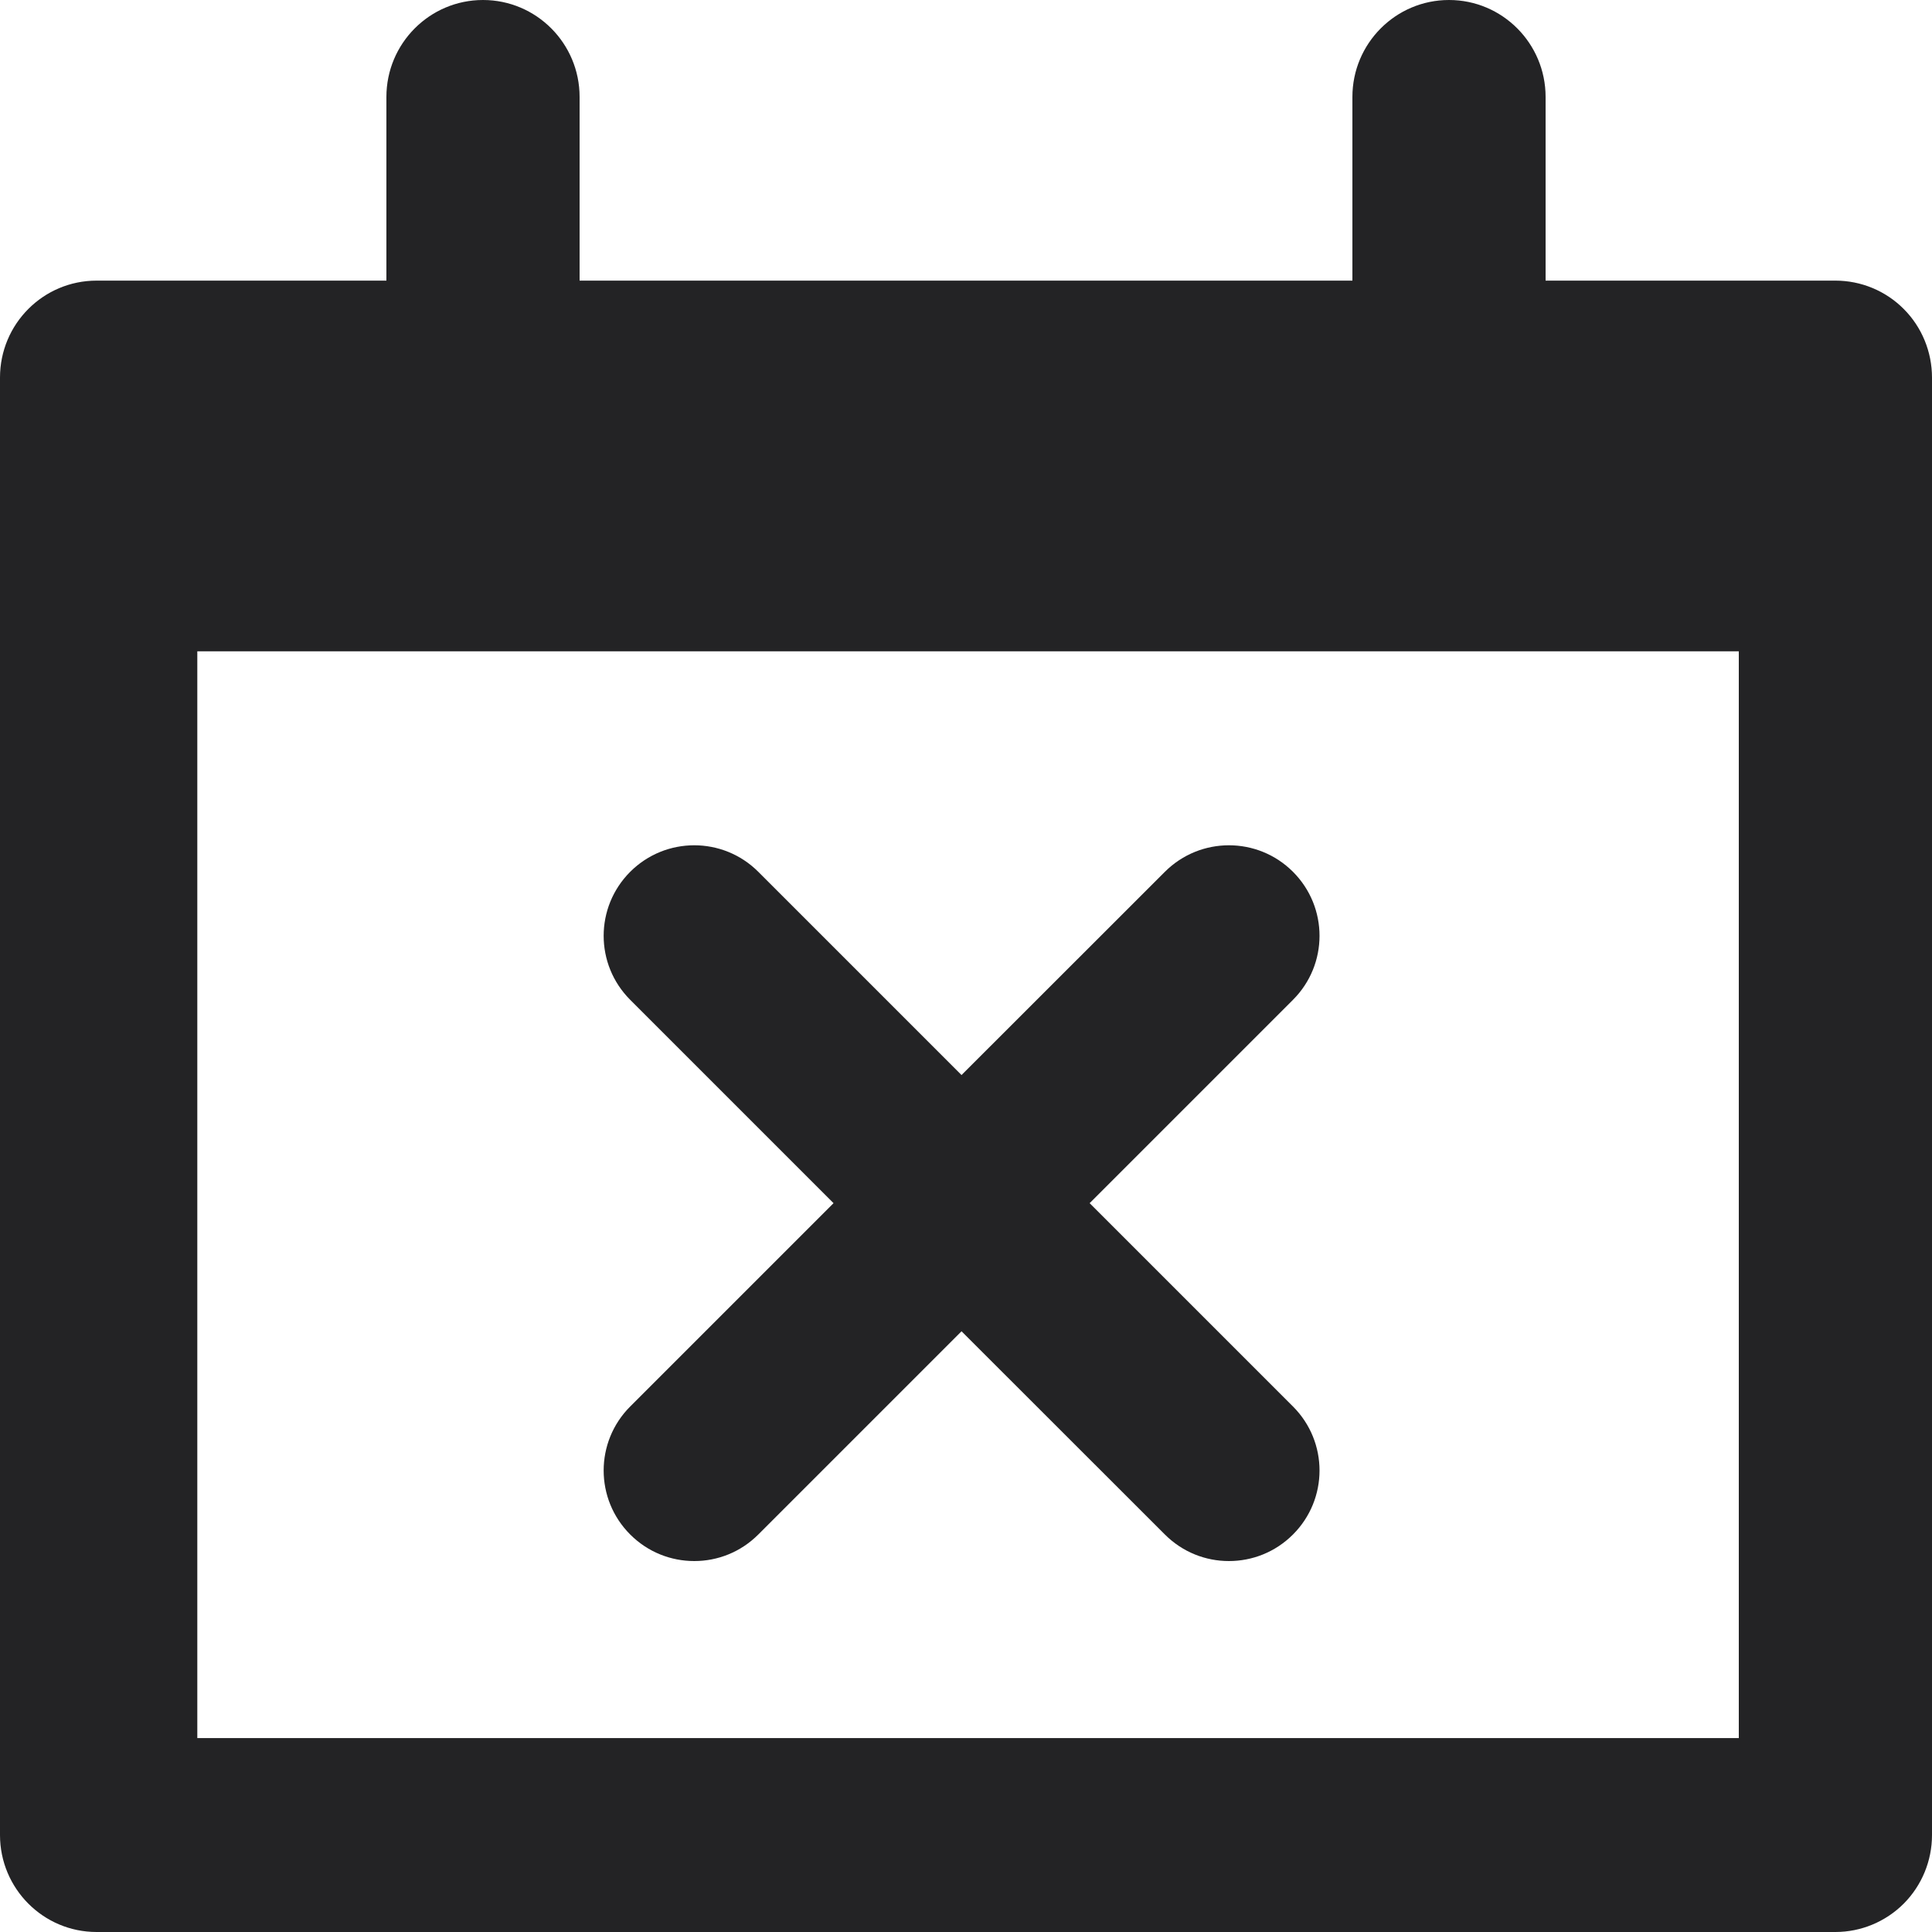 <?xml version="1.0" encoding="UTF-8"?>
<svg width="16px" height="16px" viewBox="0 0 16 16" version="1.1" xmlns="http://www.w3.org/2000/svg" xmlns:xlink="http://www.w3.org/1999/xlink">
    <!-- Generator: Sketch 51.3 (57544) - http://www.bohemiancoding.com/sketch -->
    <title>ds-icon--calendar-cancel</title>
    <desc>Created with Sketch.</desc>
    <defs>
        <path d="M15.2,2.324 L12.8,2.324 L12.8,0.803 C12.8,0.36 12.442,0 12,0 C11.558,0 11.2,0.36 11.2,0.803 L11.2,2.324 L4.8,2.324 L4.8,0.803 C4.8,0.36 4.442,0 4,0 C3.558,0 3.2,0.36 3.2,0.803 L3.2,2.324 L0.8,2.324 C0.358,2.324 0,2.683 0,3.127 L0,15.197 C0,15.64 0.358,16 0.8,16 L15.2,16 C15.412,16 15.616,15.915 15.766,15.765 C15.916,15.614 16,15.41 16,15.197 L16,3.127 C16,2.914 15.916,2.709 15.766,2.559 C15.616,2.408 15.412,2.324 15.2,2.324 Z M14.4,14.394 L1.634,14.394 L1.634,5.394 L14.4,5.394 L14.4,14.394 Z M9.024,9.964 L10.708,8.28 C11.001,7.987 11.001,7.513 10.708,7.22 C10.415,6.927 9.94,6.927 9.647,7.22 L7.963,8.903 L6.28,7.22 C5.987,6.927 5.512,6.927 5.219,7.22 C4.926,7.513 4.926,7.987 5.219,8.28 L6.903,9.964 L5.219,11.648 C4.926,11.941 4.926,12.415 5.219,12.708 C5.366,12.855 5.557,12.928 5.75,12.928 C5.942,12.928 6.133,12.855 6.28,12.708 L7.963,11.025 L9.647,12.708 C9.794,12.855 9.985,12.928 10.177,12.928 C10.37,12.928 10.561,12.855 10.708,12.708 C11.001,12.415 11.001,11.941 10.708,11.648 L9.024,9.964 Z" id="path-1"></path>
    </defs>
    <g id="Page-1" stroke="none" stroke-width="1" fill="none" fill-rule="evenodd">
        <mask id="mask-2" fill="white">
            <use xlink:href="#path-1"></use>
        </mask>
        <use id="ds-icon--calendar-cancel" fill="#232325" xlink:href="#path-1"></use>
    </g>
</svg>